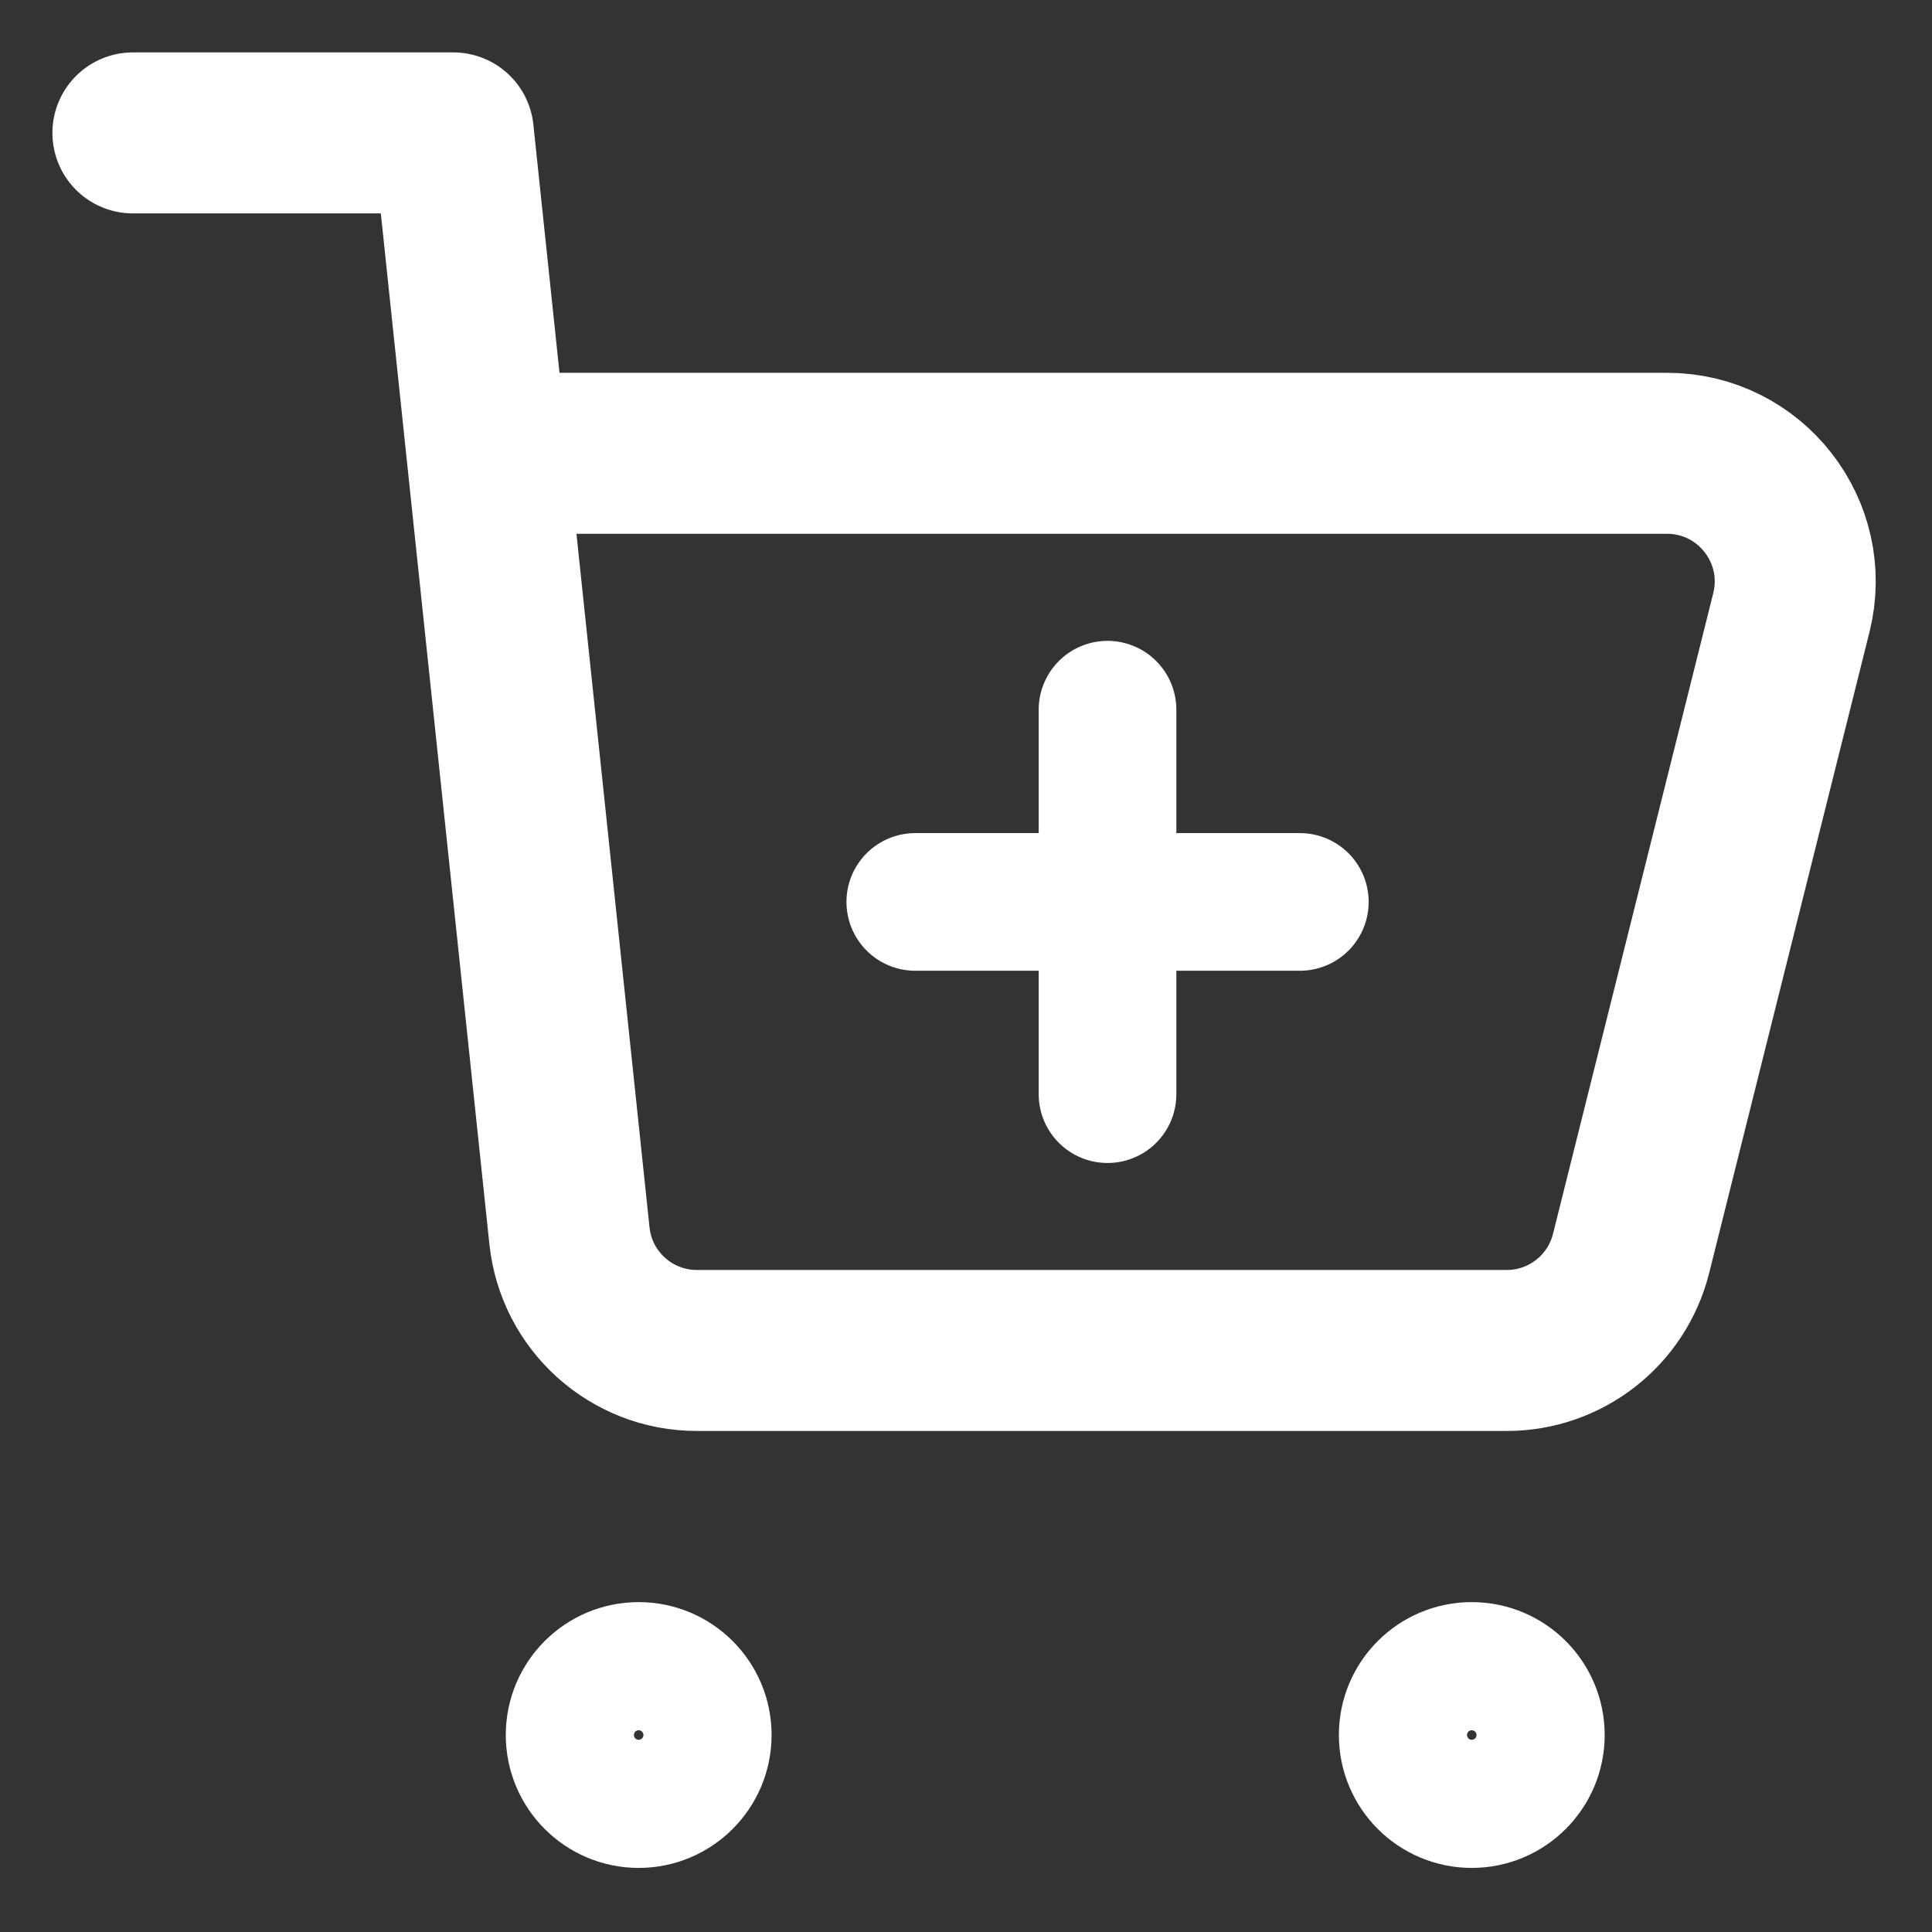 <svg width="24" height="24" viewBox="0 0 24 24" fill="none" xmlns="http://www.w3.org/2000/svg">
<rect x="0" y="0" width="24" height="24" fill="#333333" stroke="none"/>
<path d="M18.283 22.349C17.843 22.349 17.487 21.992 17.487 21.553C17.487 21.113 17.843 20.757 18.283 20.757C18.722 20.757 19.079 21.113 19.079 21.553C19.079 21.992 18.722 22.349 18.283 22.349Z" stroke="white" stroke-width="1.71" stroke-linecap="round" stroke-linejoin="round"/>
<path d="M7.934 22.349C7.494 22.349 7.138 21.992 7.138 21.553C7.138 21.113 7.494 20.757 7.934 20.757C8.373 20.757 8.73 21.113 8.73 21.553C8.73 21.992 8.373 22.349 7.934 22.349Z" stroke="white" stroke-width="1.71" stroke-linecap="round" stroke-linejoin="round"/>
<path d="M16.147 11.204H11.37" stroke="white" stroke-width="1.71" stroke-linecap="round" stroke-linejoin="round"/>
<path d="M13.758 8.816V13.592" stroke="white" stroke-width="1.71" stroke-linecap="round" stroke-linejoin="round"/>
<path d="M1.651 1.651H5.631L6.05 5.631M6.05 5.631L7.074 15.351C7.159 16.161 7.842 16.776 8.657 16.776H18.718C19.448 16.776 20.085 16.279 20.262 15.57L22.253 7.61C22.504 6.605 21.744 5.631 20.708 5.631H6.05Z" stroke="white" stroke-width="2" stroke-linecap="round" stroke-linejoin="round"/>
</svg>
